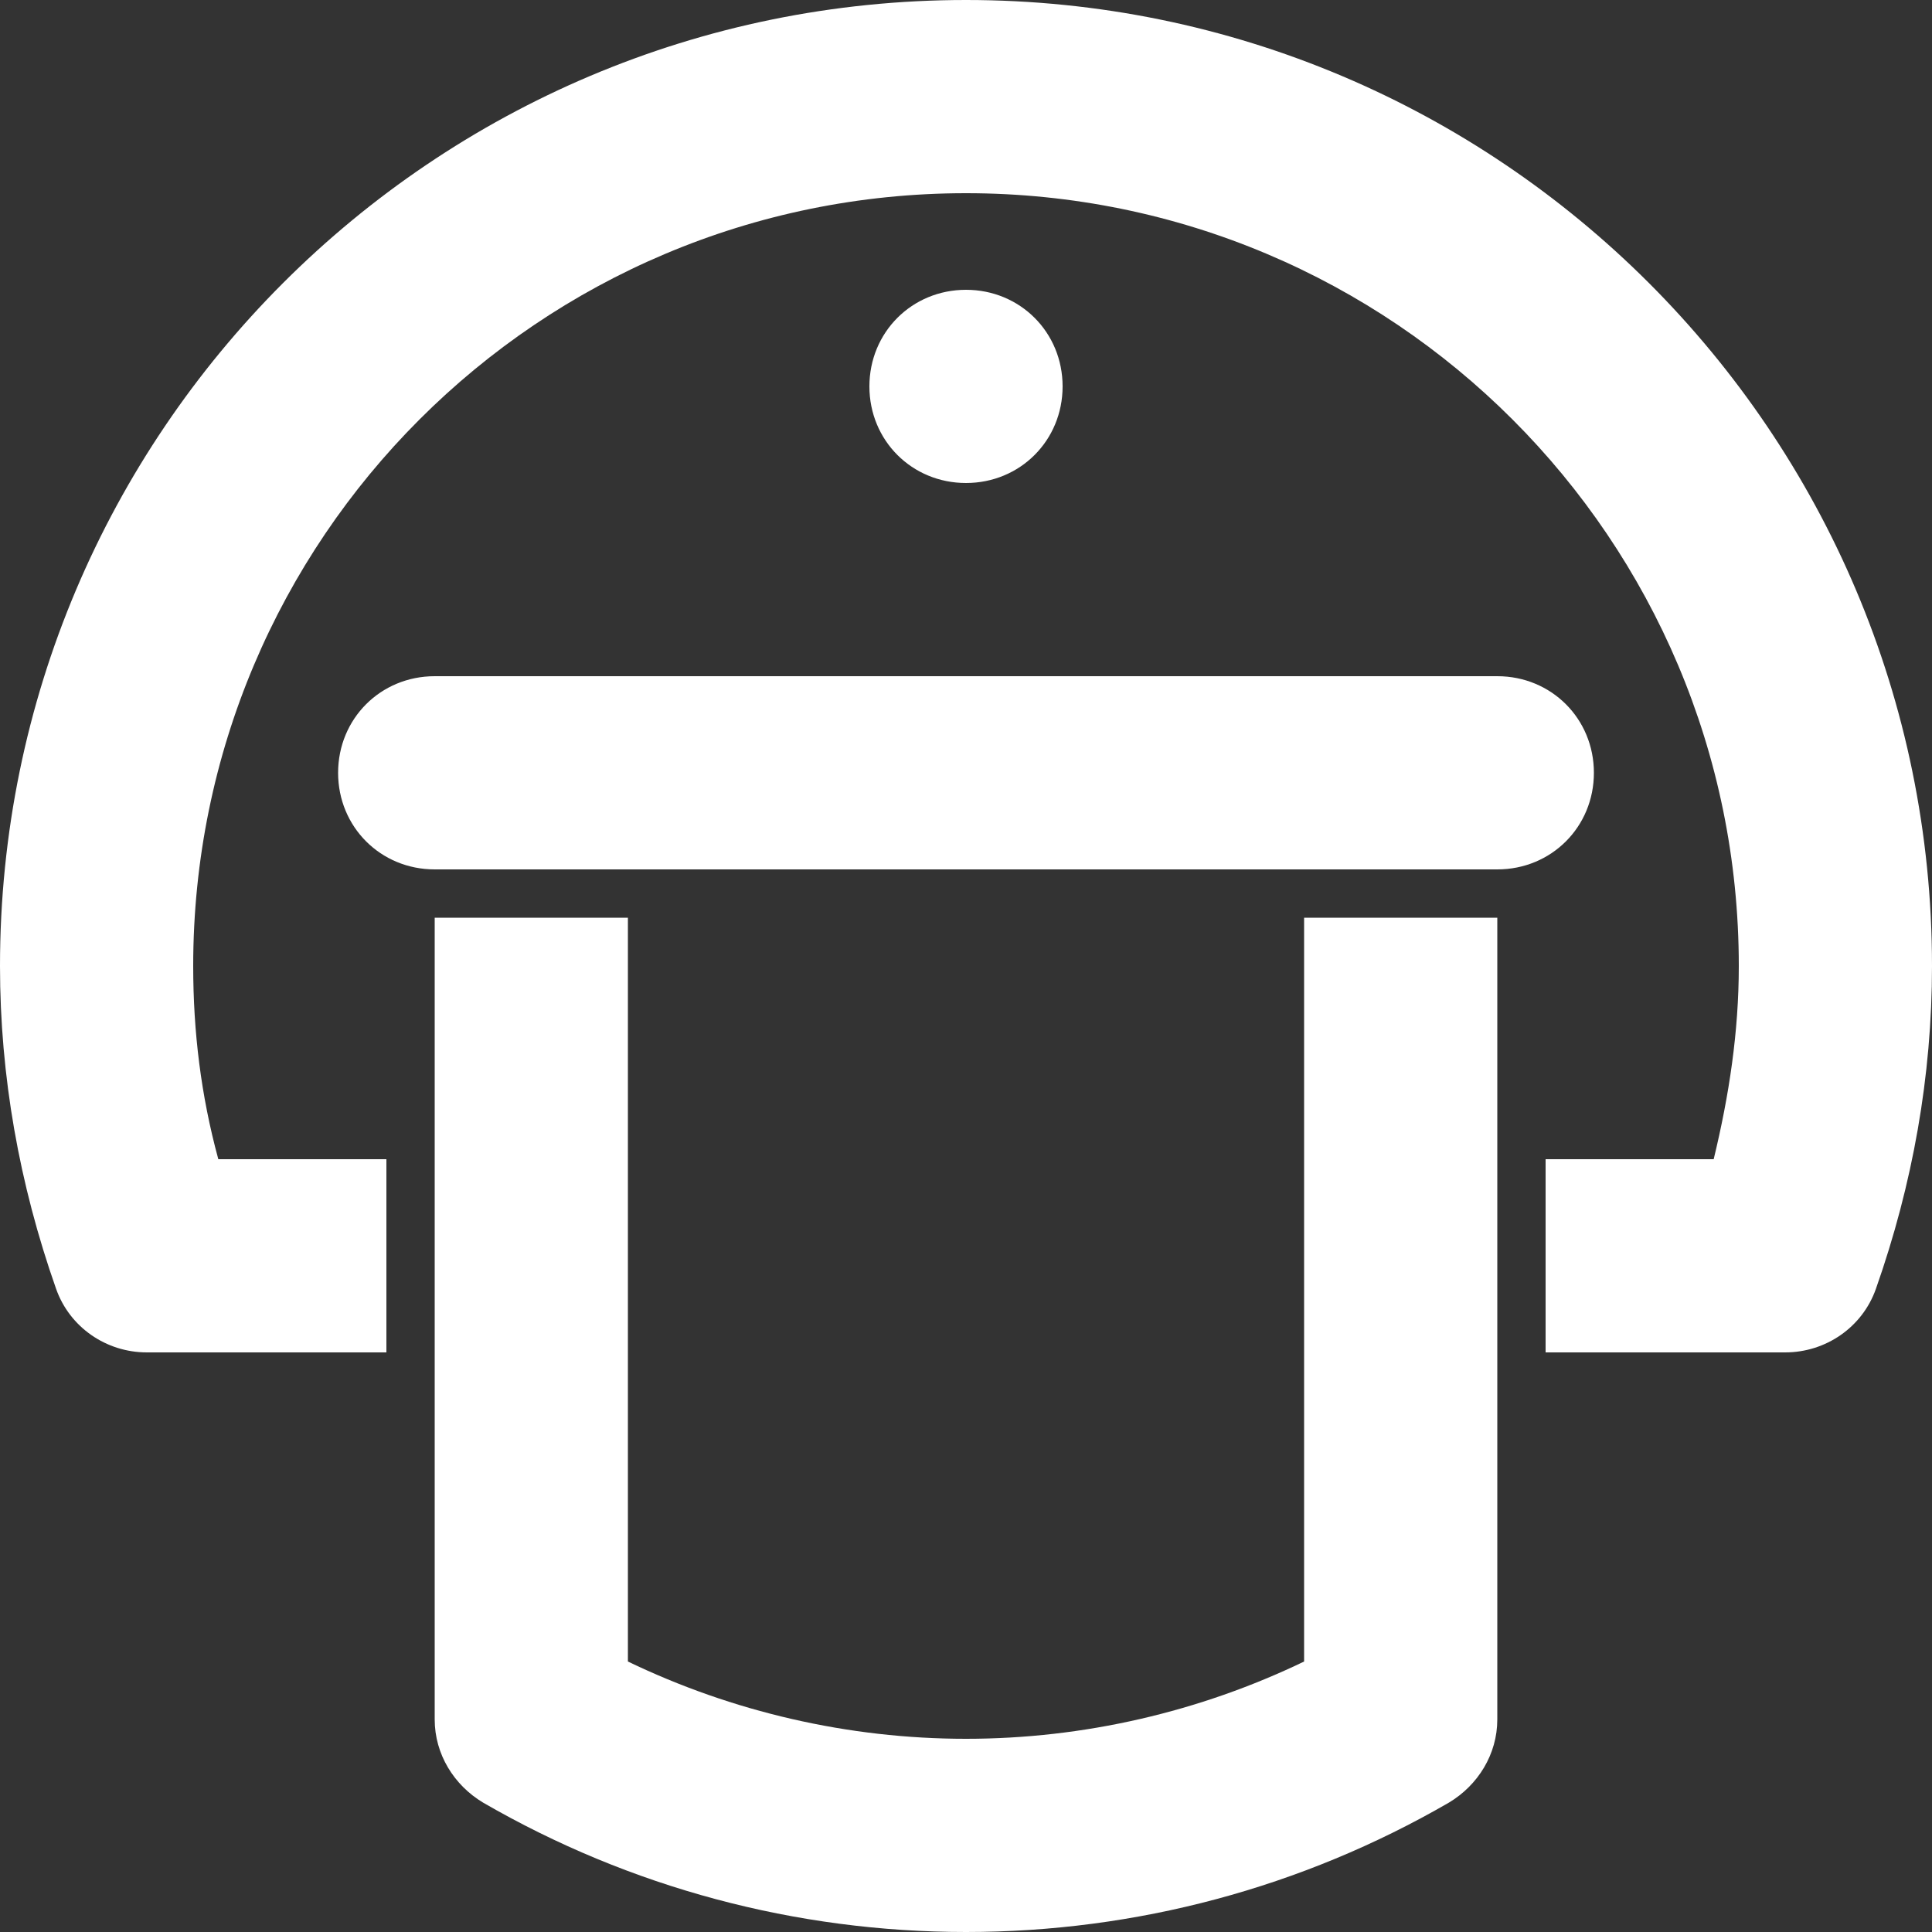 <?xml version="1.0" encoding="utf-8"?>
<!-- Generator: Adobe Illustrator 23.0.3, SVG Export Plug-In . SVG Version: 6.00 Build 0)  -->
<svg version="1.1" id="Capa_1" xmlns="http://www.w3.org/2000/svg" xmlns:xlink="http://www.w3.org/1999/xlink" x="0px" y="0px"
	 viewBox="0 0 100 100" style="enable-background:new 0 0 100 100;" xml:space="preserve">
<rect x="0" y="0" width="100" height="100" fill="#333333" stroke="none"/>
<style type="text/css">
	.st0{fill:#FFFFFF;}
</style>
<g>
	<path class="st0" d="M100,50c0,5.7-1,11.3-2.9,16.7c-0.7,2-2.6,3.3-4.7,3.3H80V60h8.7c0.8-3.3,1.3-6.6,1.3-10c0-22.1-17.9-40-40-40
		S10,27.9,10,50c0,3.4,0.4,6.7,1.3,10H20v10H7.6c-2.1,0-4-1.3-4.7-3.3C1,61.3,0,55.7,0,50C0,22.4,22.4,0,50,0S100,22.4,100,50z
		 M50,15c-2.8,0-5,2.2-5,5s2.2,5,5,5s5-2.2,5-5S52.8,15,50,15z M67.5,86c-5.4,2.6-11.4,4-17.5,4s-12.1-1.4-17.5-4V47.5h-10V89
		c0,1.8,1,3.4,2.5,4.3c7.6,4.4,16.2,6.7,25,6.7s17.4-2.3,25-6.7c1.5-0.9,2.5-2.5,2.5-4.3V47.5h-10V86z M82.5,40c0-2.8-2.2-5-5-5h-55
		c-2.8,0-5,2.2-5,5s2.2,5,5,5h55C80.3,45,82.5,42.8,82.5,40z"/>
</g>
</svg>
